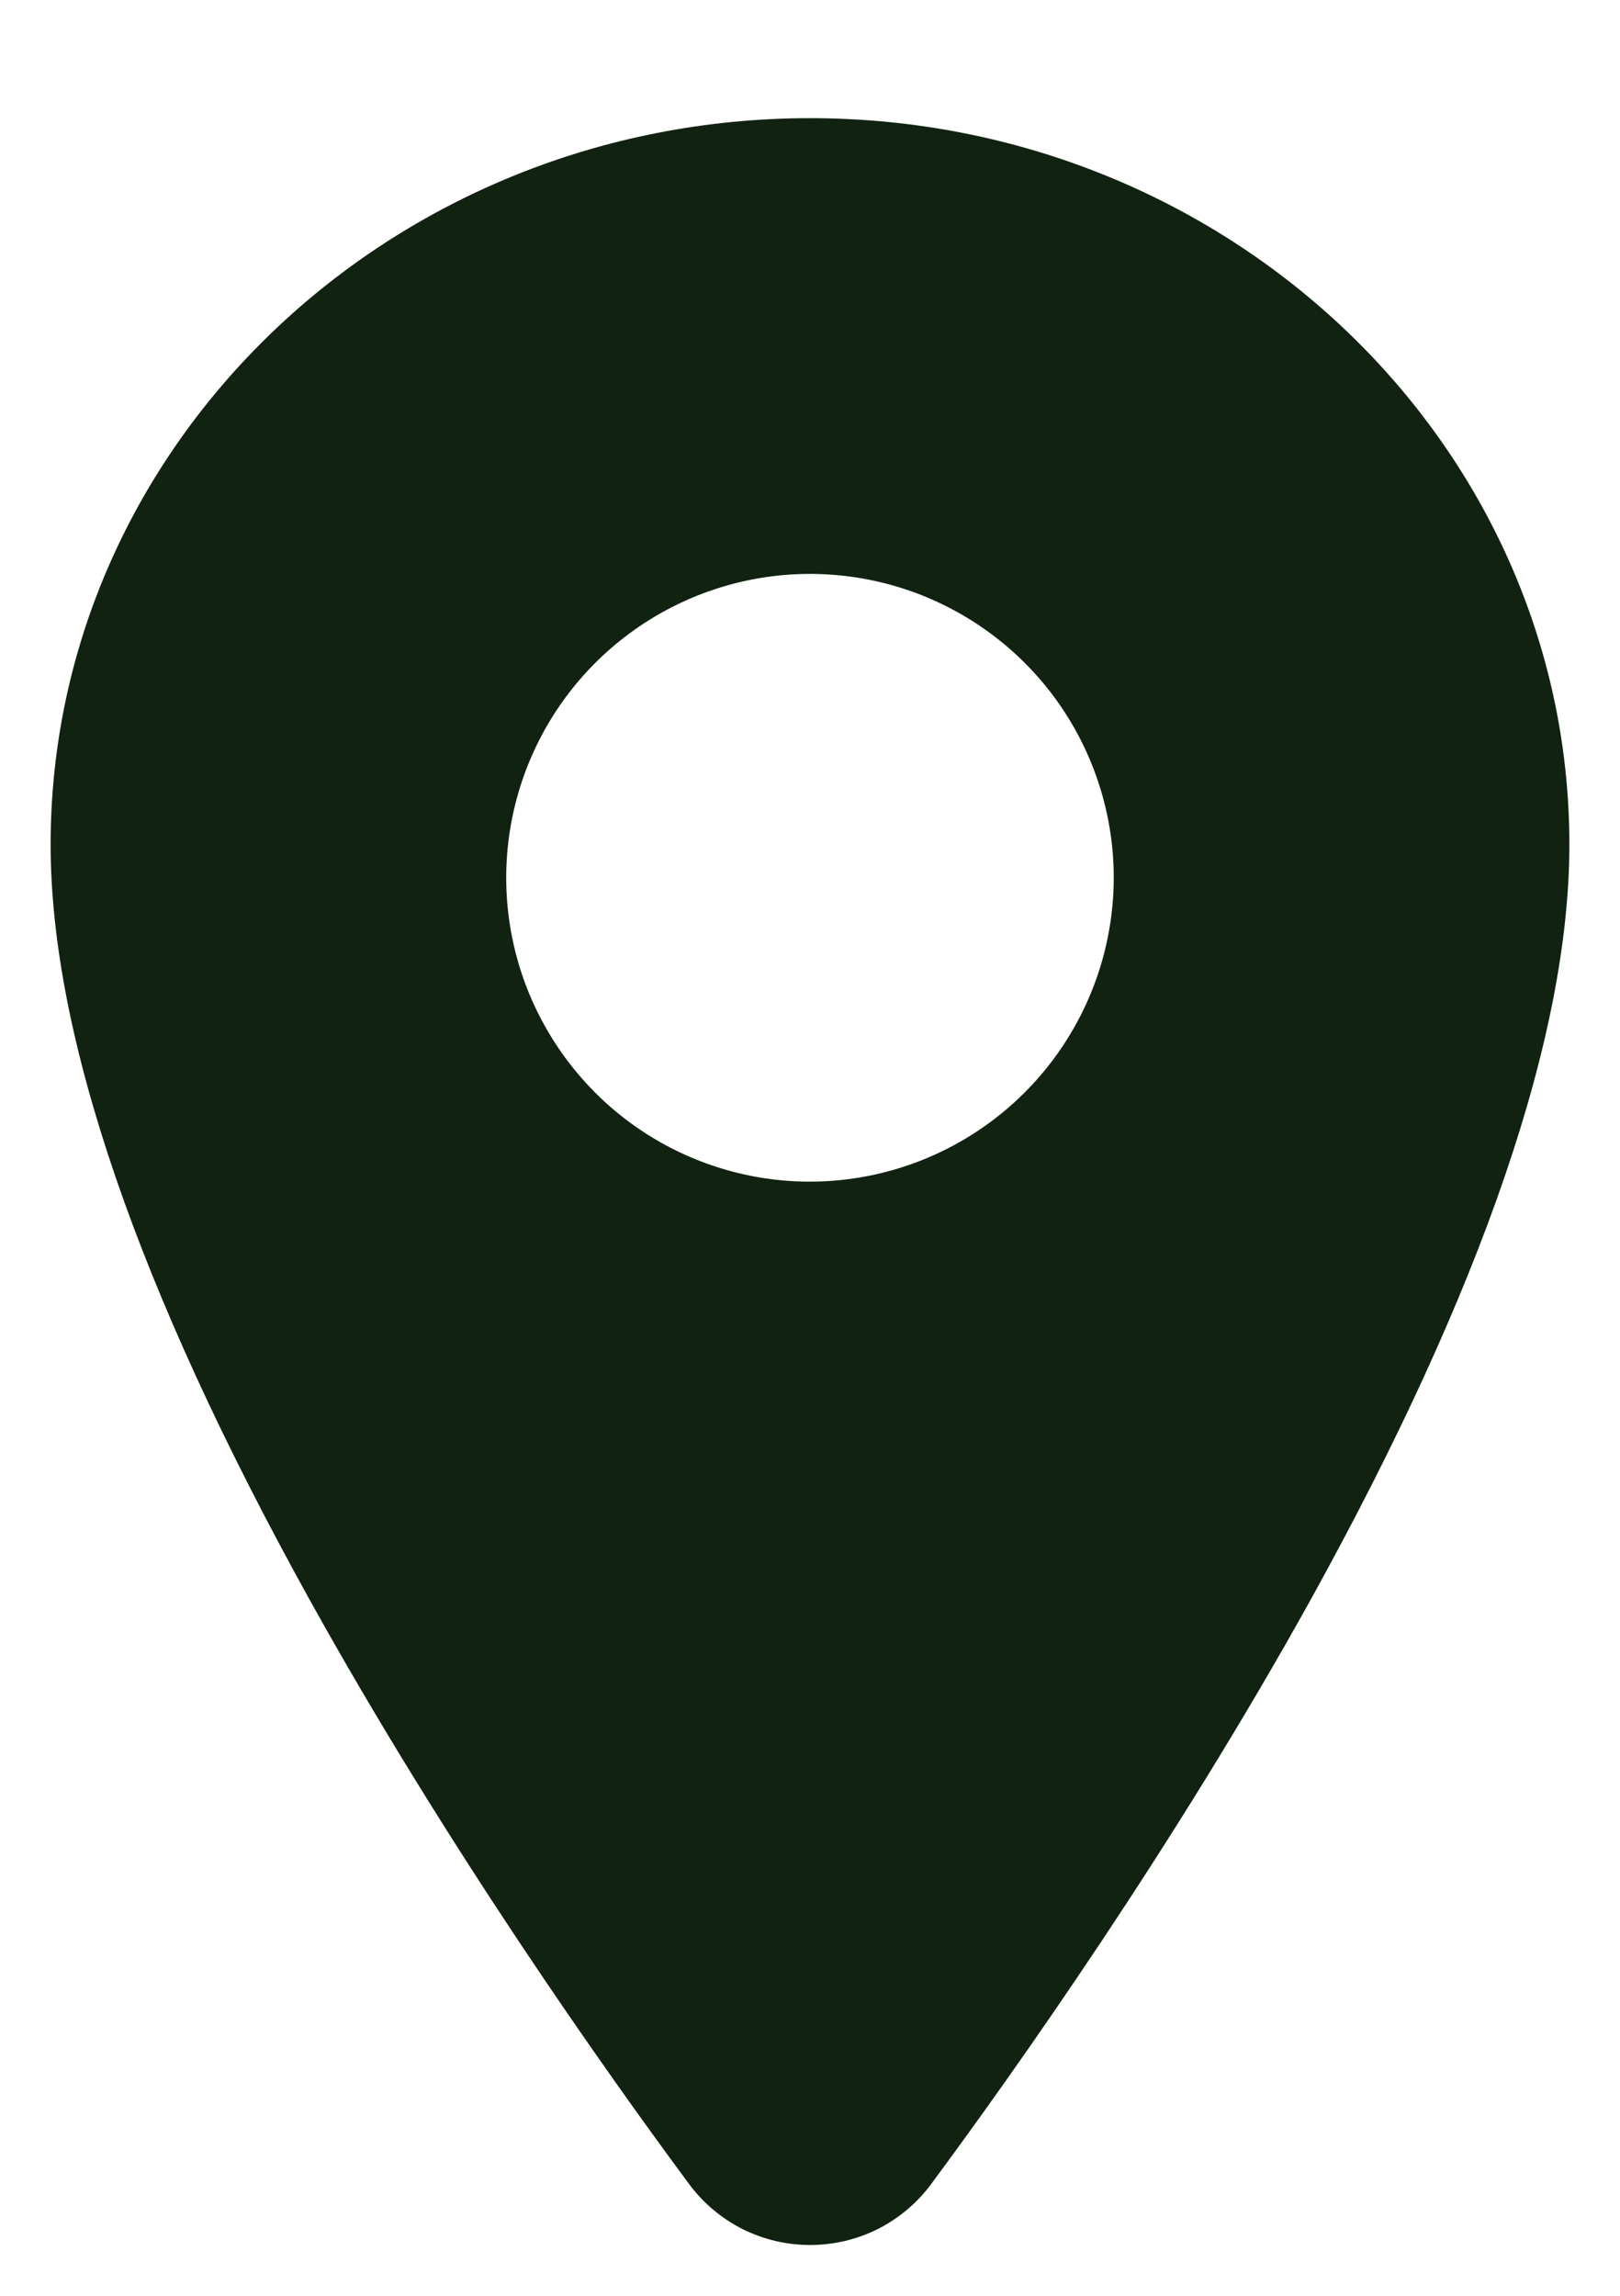 <svg width="12" height="17" viewBox="0 0 12 17" fill="none" xmlns="http://www.w3.org/2000/svg">
<path d="M6 0.875C2.899 0.875 0.375 3.288 0.375 6.254C0.375 7.666 1.019 9.544 2.288 11.836C3.308 13.676 4.487 15.34 5.101 16.168C5.204 16.309 5.34 16.424 5.496 16.504C5.653 16.583 5.826 16.624 6.001 16.624C6.176 16.624 6.349 16.583 6.506 16.504C6.662 16.424 6.798 16.309 6.901 16.168C7.514 15.34 8.694 13.676 9.714 11.836C10.981 9.545 11.625 7.667 11.625 6.254C11.625 3.288 9.101 0.875 6 0.875ZM6 8.75C5.555 8.75 5.12 8.618 4.75 8.371C4.38 8.124 4.092 7.772 3.921 7.361C3.751 6.95 3.706 6.497 3.793 6.061C3.88 5.625 4.094 5.224 4.409 4.909C4.724 4.594 5.125 4.38 5.561 4.293C5.997 4.206 6.45 4.251 6.861 4.421C7.272 4.592 7.624 4.88 7.871 5.25C8.118 5.62 8.25 6.055 8.25 6.5C8.249 7.097 8.012 7.668 7.59 8.09C7.168 8.512 6.597 8.749 6 8.75Z" fill="#112211"/>
</svg>
